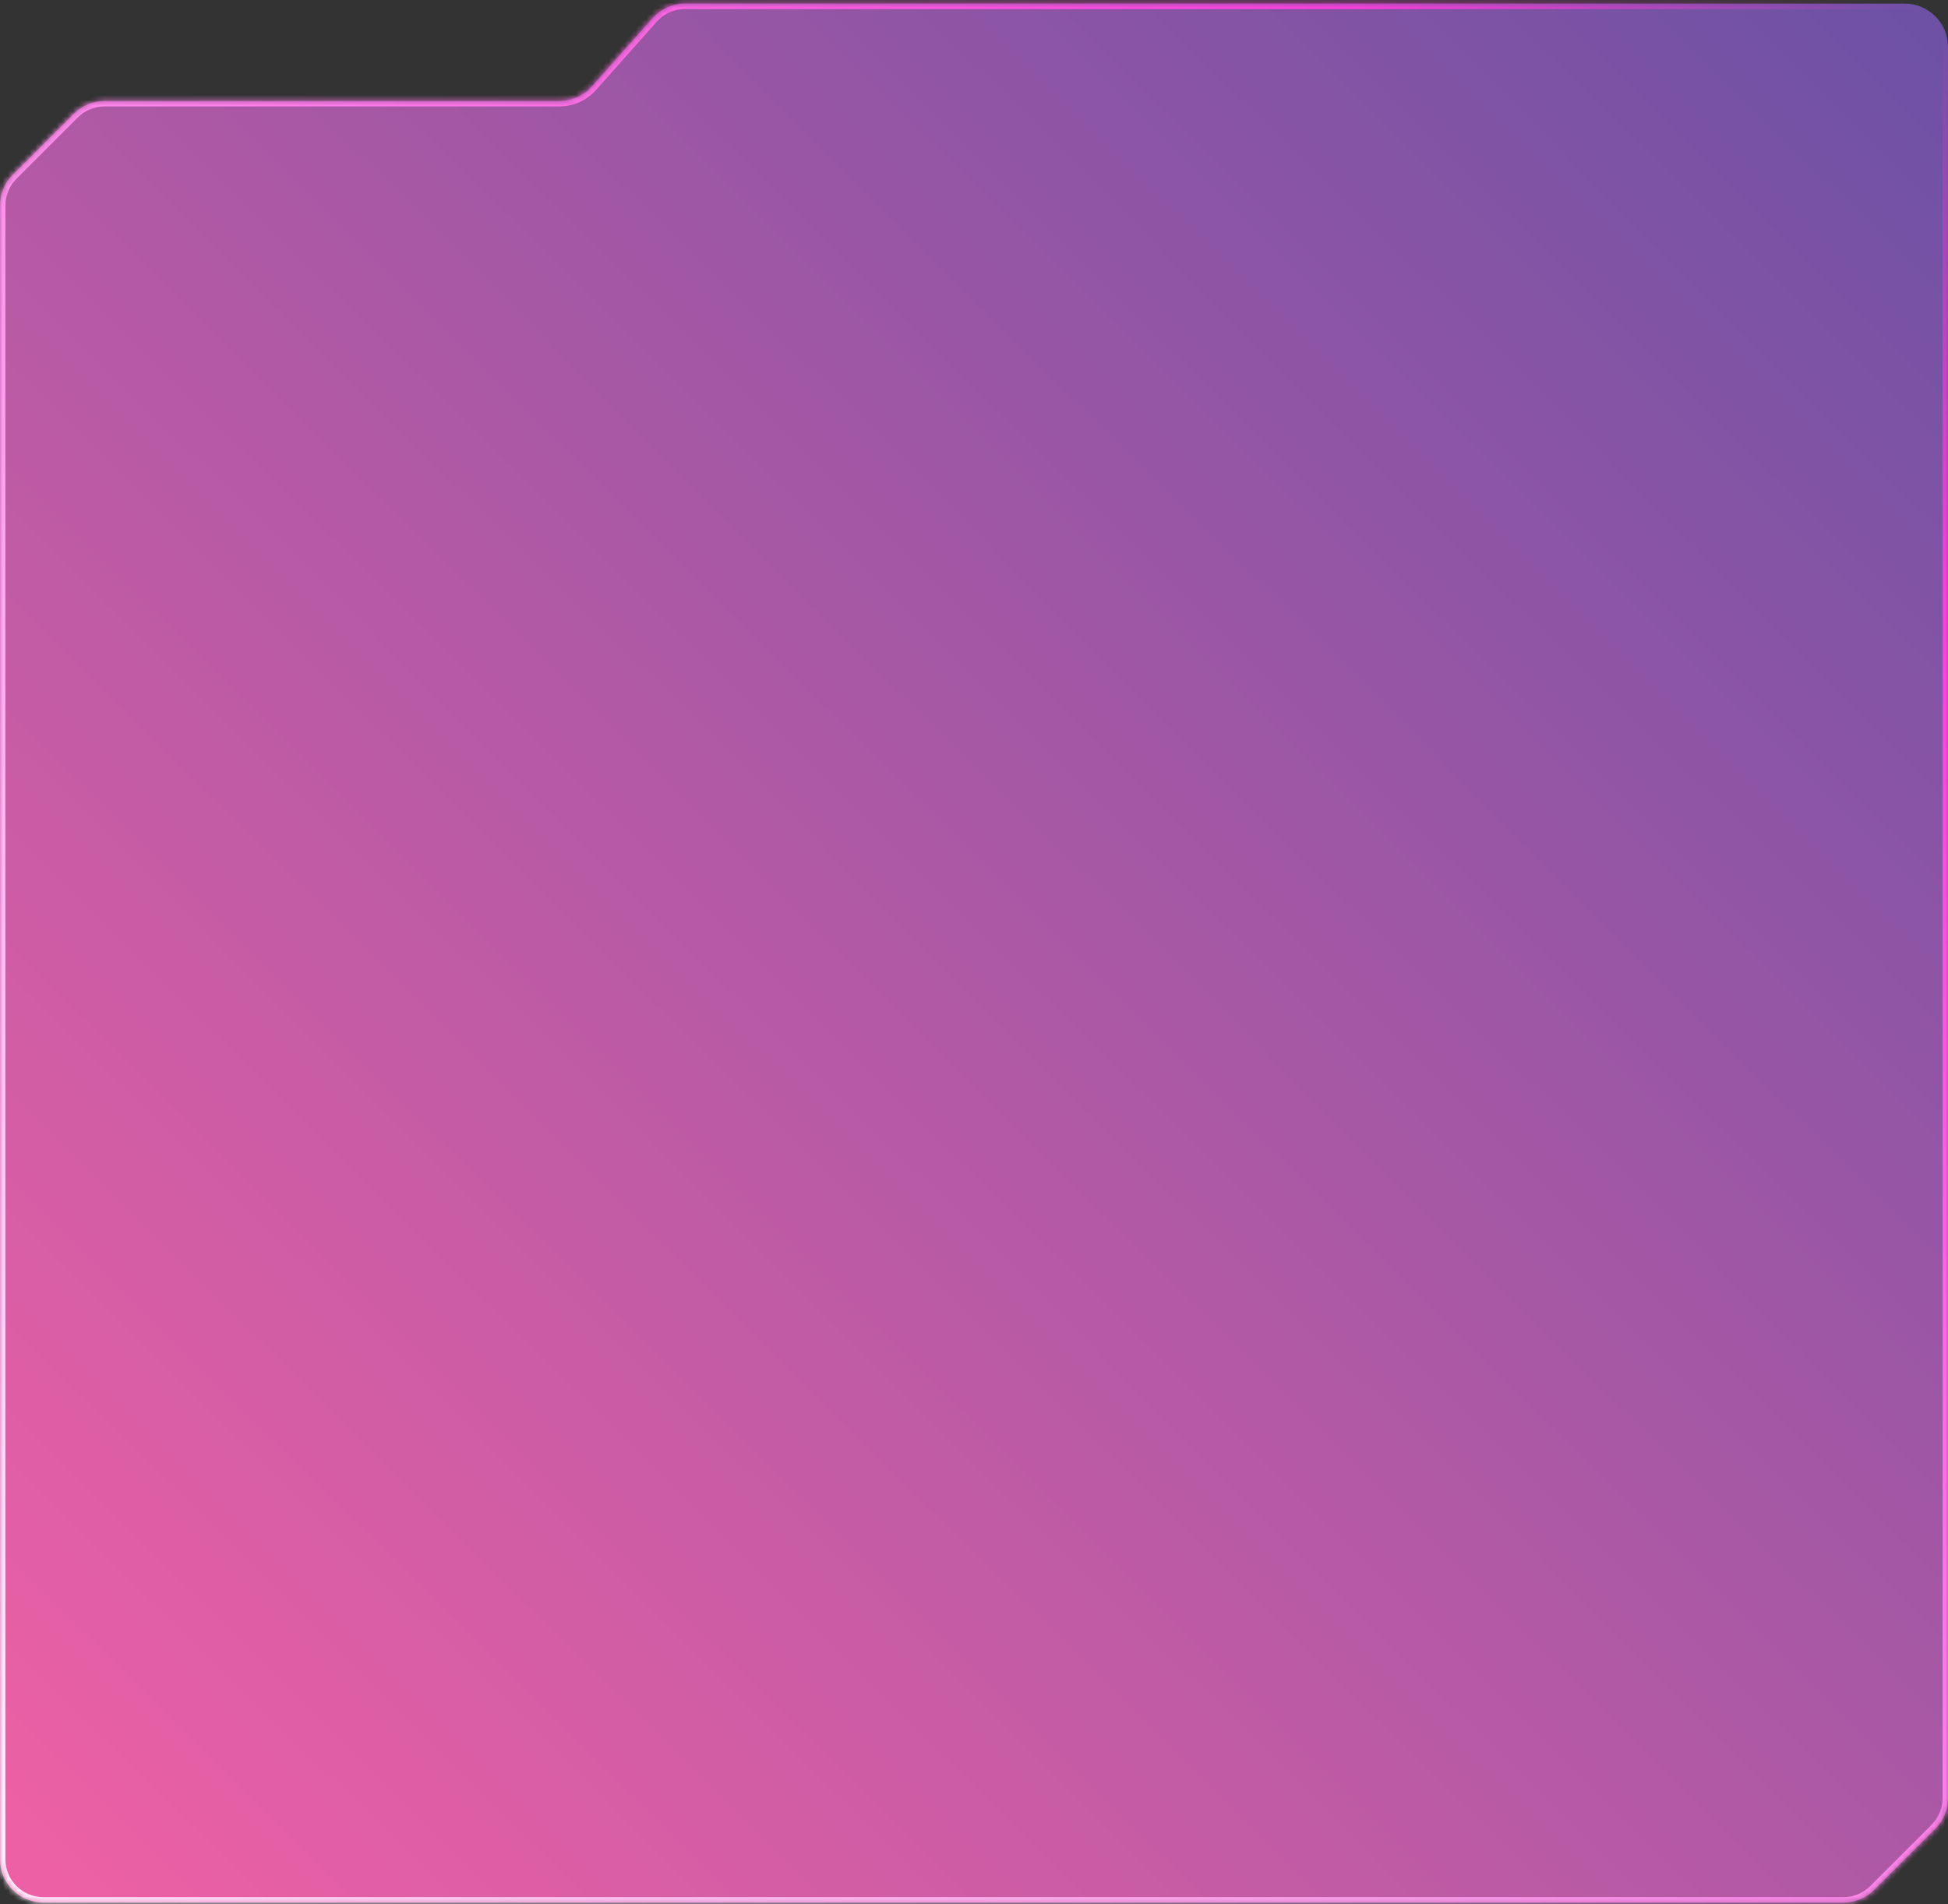 <svg width="360" height="352" viewBox="0 0 360 352" fill="none" xmlns="http://www.w3.org/2000/svg">
<rect x="0" y="0" width="360" height="352" fill="#333333" stroke="none"/>
<mask id="path-1-inside-1_308_16216" fill="white">
<path fill-rule="evenodd" clip-rule="evenodd" d="M352 0.668H126.593C124.307 0.668 122.131 1.645 120.613 3.353L109.387 15.983C107.869 17.691 105.693 18.668 103.407 18.668H19.314C17.192 18.668 15.157 19.511 13.657 21.011L8 26.668L2.343 32.325C0.843 33.825 0 35.86 0 37.982V343.668C0 348.086 3.582 351.668 8 351.668H340.686C342.808 351.668 344.843 350.825 346.343 349.325L352 343.668L357.657 338.011C359.157 336.511 360 334.476 360 332.354V8.668C360 4.25 356.418 0.668 352 0.668Z"/>
</mask>
<path fill-rule="evenodd" clip-rule="evenodd" d="M352 0.668H126.593C124.307 0.668 122.131 1.645 120.613 3.353L109.387 15.983C107.869 17.691 105.693 18.668 103.407 18.668H19.314C17.192 18.668 15.157 19.511 13.657 21.011L8 26.668L2.343 32.325C0.843 33.825 0 35.86 0 37.982V343.668C0 348.086 3.582 351.668 8 351.668H340.686C342.808 351.668 344.843 350.825 346.343 349.325L352 343.668L357.657 338.011C359.157 336.511 360 334.476 360 332.354V8.668C360 4.25 356.418 0.668 352 0.668Z" fill="url(#paint0_linear_308_16216)"/>
<path d="M120.613 3.353L119.866 2.689V2.689L120.613 3.353ZM109.387 15.983L110.134 16.647V16.647L109.387 15.983ZM13.657 21.011L12.95 20.304L13.657 21.011ZM8 26.668L8.707 27.375L8 26.668ZM2.343 32.325L3.05 33.032H3.05L2.343 32.325ZM126.593 1.668H352V-0.332H126.593V1.668ZM121.361 4.017C122.689 2.523 124.593 1.668 126.593 1.668V-0.332C124.022 -0.332 121.574 0.767 119.866 2.689L121.361 4.017ZM110.134 16.647L121.361 4.017L119.866 2.689L108.639 15.319L110.134 16.647ZM103.407 19.668C105.978 19.668 108.426 18.569 110.134 16.647L108.639 15.319C107.311 16.813 105.407 17.668 103.407 17.668V19.668ZM19.314 19.668H103.407V17.668H19.314V19.668ZM14.364 21.718C15.677 20.405 17.457 19.668 19.314 19.668V17.668C16.927 17.668 14.638 18.616 12.95 20.304L14.364 21.718ZM8.707 27.375L14.364 21.718L12.95 20.304L7.293 25.961L8.707 27.375ZM3.05 33.032L8.707 27.375L7.293 25.961L1.636 31.618L3.05 33.032ZM1 37.982C1 36.125 1.738 34.345 3.05 33.032L1.636 31.618C-0.052 33.306 -1 35.595 -1 37.982H1ZM1 343.668V37.982H-1V343.668H1ZM8 350.668C4.134 350.668 1 347.534 1 343.668H-1C-1 348.639 3.029 352.668 8 352.668V350.668ZM340.686 350.668H8V352.668H340.686V350.668ZM347.05 350.032L352.707 344.375L351.293 342.961L345.636 348.618L347.05 350.032ZM352.707 344.375L358.364 338.718L356.95 337.304L351.293 342.961L352.707 344.375ZM359 8.668V332.354H361V8.668H359ZM352 1.668C355.866 1.668 359 4.802 359 8.668H361C361 3.697 356.971 -0.332 352 -0.332V1.668ZM358.364 338.718C360.052 337.03 361 334.741 361 332.354H359C359 334.211 358.263 335.991 356.95 337.304L358.364 338.718ZM340.686 352.668C343.073 352.668 345.362 351.72 347.05 350.032L345.636 348.618C344.323 349.93 342.543 350.668 340.686 350.668V352.668Z" fill="url(#paint1_linear_308_16216)" mask="url(#path-1-inside-1_308_16216)"/>
<defs>
<linearGradient id="paint0_linear_308_16216" x1="355.5" y1="0.668" x2="11" y2="348.168" gradientUnits="userSpaceOnUse">
<stop stop-color="#6D51A5"/>
<stop offset="1" stop-color="#ED60A5"/>
</linearGradient>
<linearGradient id="paint1_linear_308_16216" x1="354.5" y1="0.668" x2="3.5" y2="347.168" gradientUnits="userSpaceOnUse">
<stop stop-color="#FF30D9" stop-opacity="0"/>
<stop offset="0.152" stop-color="#FF3DDC"/>
<stop offset="1" stop-color="#FDEEFF"/>
</linearGradient>
</defs>
</svg>

